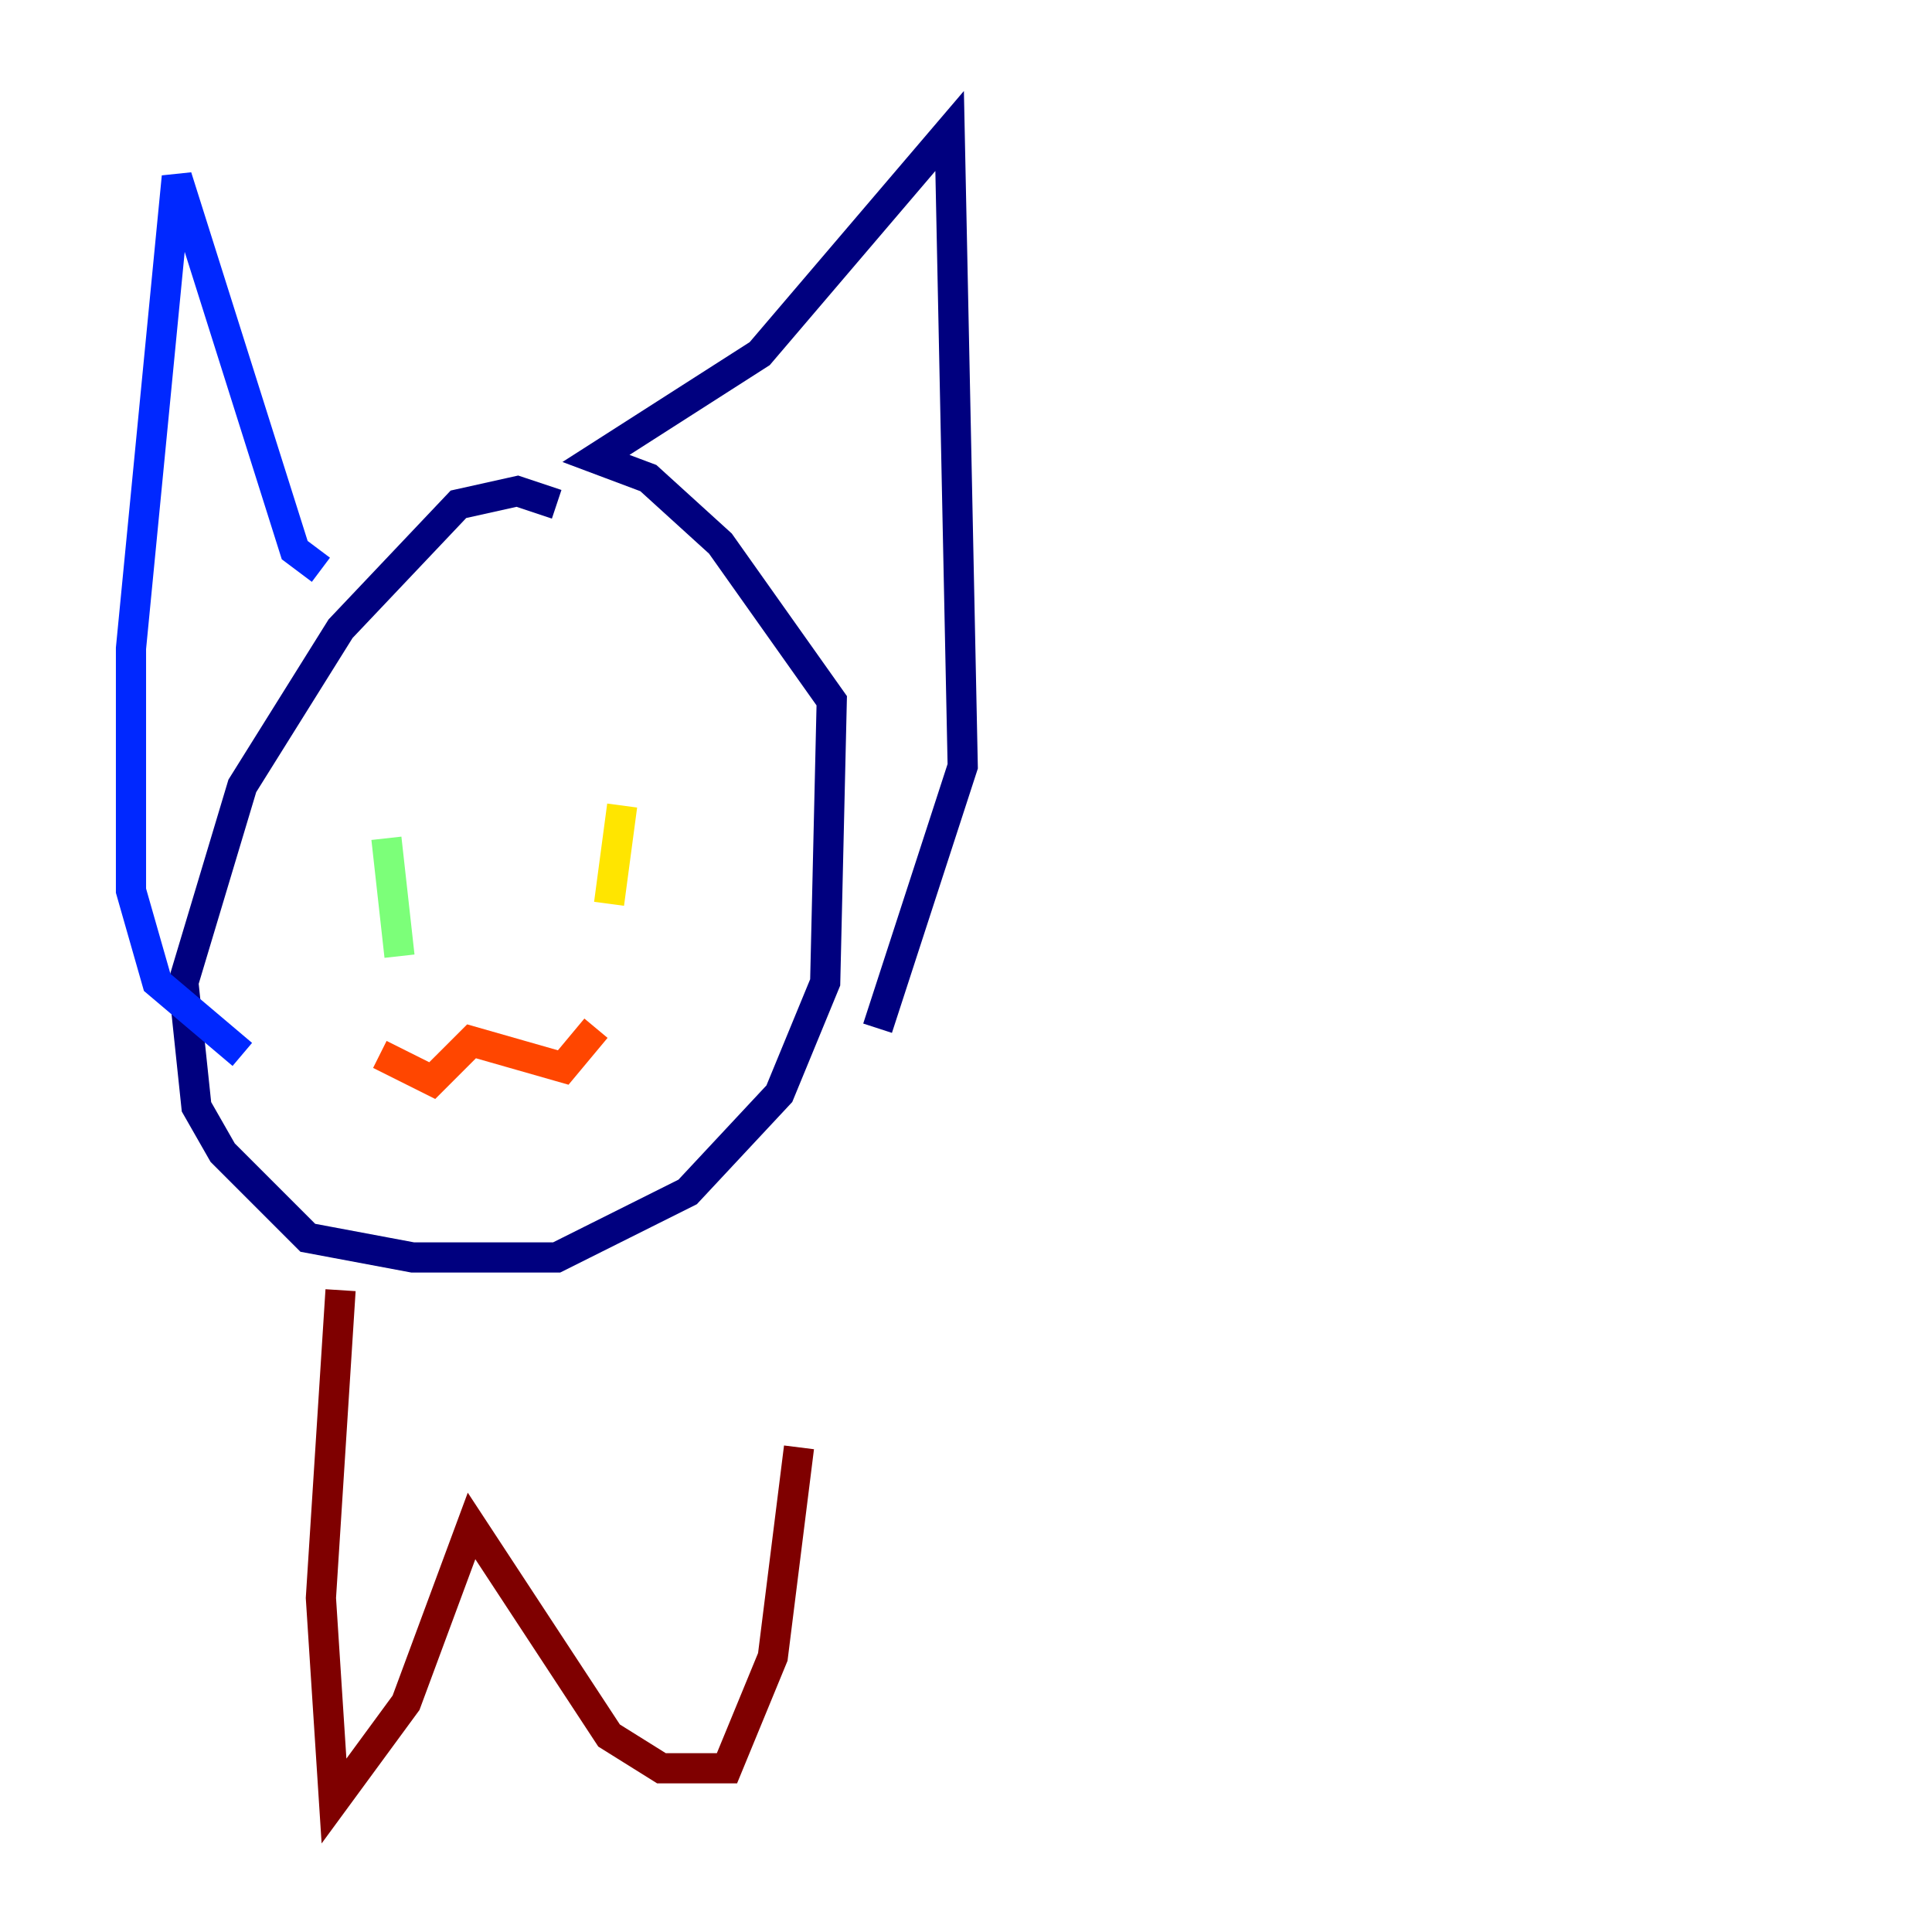 <?xml version="1.0" encoding="utf-8" ?>
<svg baseProfile="tiny" height="128" version="1.2" viewBox="0,0,128,128" width="128" xmlns="http://www.w3.org/2000/svg" xmlns:ev="http://www.w3.org/2001/xml-events" xmlns:xlink="http://www.w3.org/1999/xlink"><defs /><polyline fill="none" points="36.881,33.41 34.278,32.542 30.373,33.41 22.563,41.654 16.054,52.068 12.149,65.085 13.017,73.329 14.752,76.366 20.393,82.007 27.336,83.308 36.881,83.308 45.559,78.969 51.634,72.461 54.671,65.085 55.105,46.427 47.729,36.014 42.956,31.675 39.485,30.373 50.332,23.43 62.915,8.678 63.783,50.766 58.142,68.122" stroke="#00007f" stroke-width="2" /><polyline fill="none" points="21.261,37.749 19.525,36.447 11.715,11.715 8.678,42.956 8.678,59.01 10.414,65.085 16.054,69.858" stroke="#0028ff" stroke-width="2" /><polyline fill="none" points="24.732,52.936 24.732,52.936" stroke="#00d4ff" stroke-width="2" /><polyline fill="none" points="25.6,55.539 26.468,63.349" stroke="#7cff79" stroke-width="2" /><polyline fill="none" points="41.22,53.37 40.352,59.878" stroke="#ffe500" stroke-width="2" /><polyline fill="none" points="25.166,69.858 28.637,71.593 31.241,68.99 37.315,70.725 39.485,68.122" stroke="#ff4600" stroke-width="2" /><polyline fill="none" points="22.563,85.478 21.261,105.871 22.129,119.322 26.902,112.814 31.241,101.098 40.352,114.983 43.824,117.153 48.163,117.153 51.2,109.776 52.936,95.891" stroke="#7f0000" stroke-width="2" /></svg>